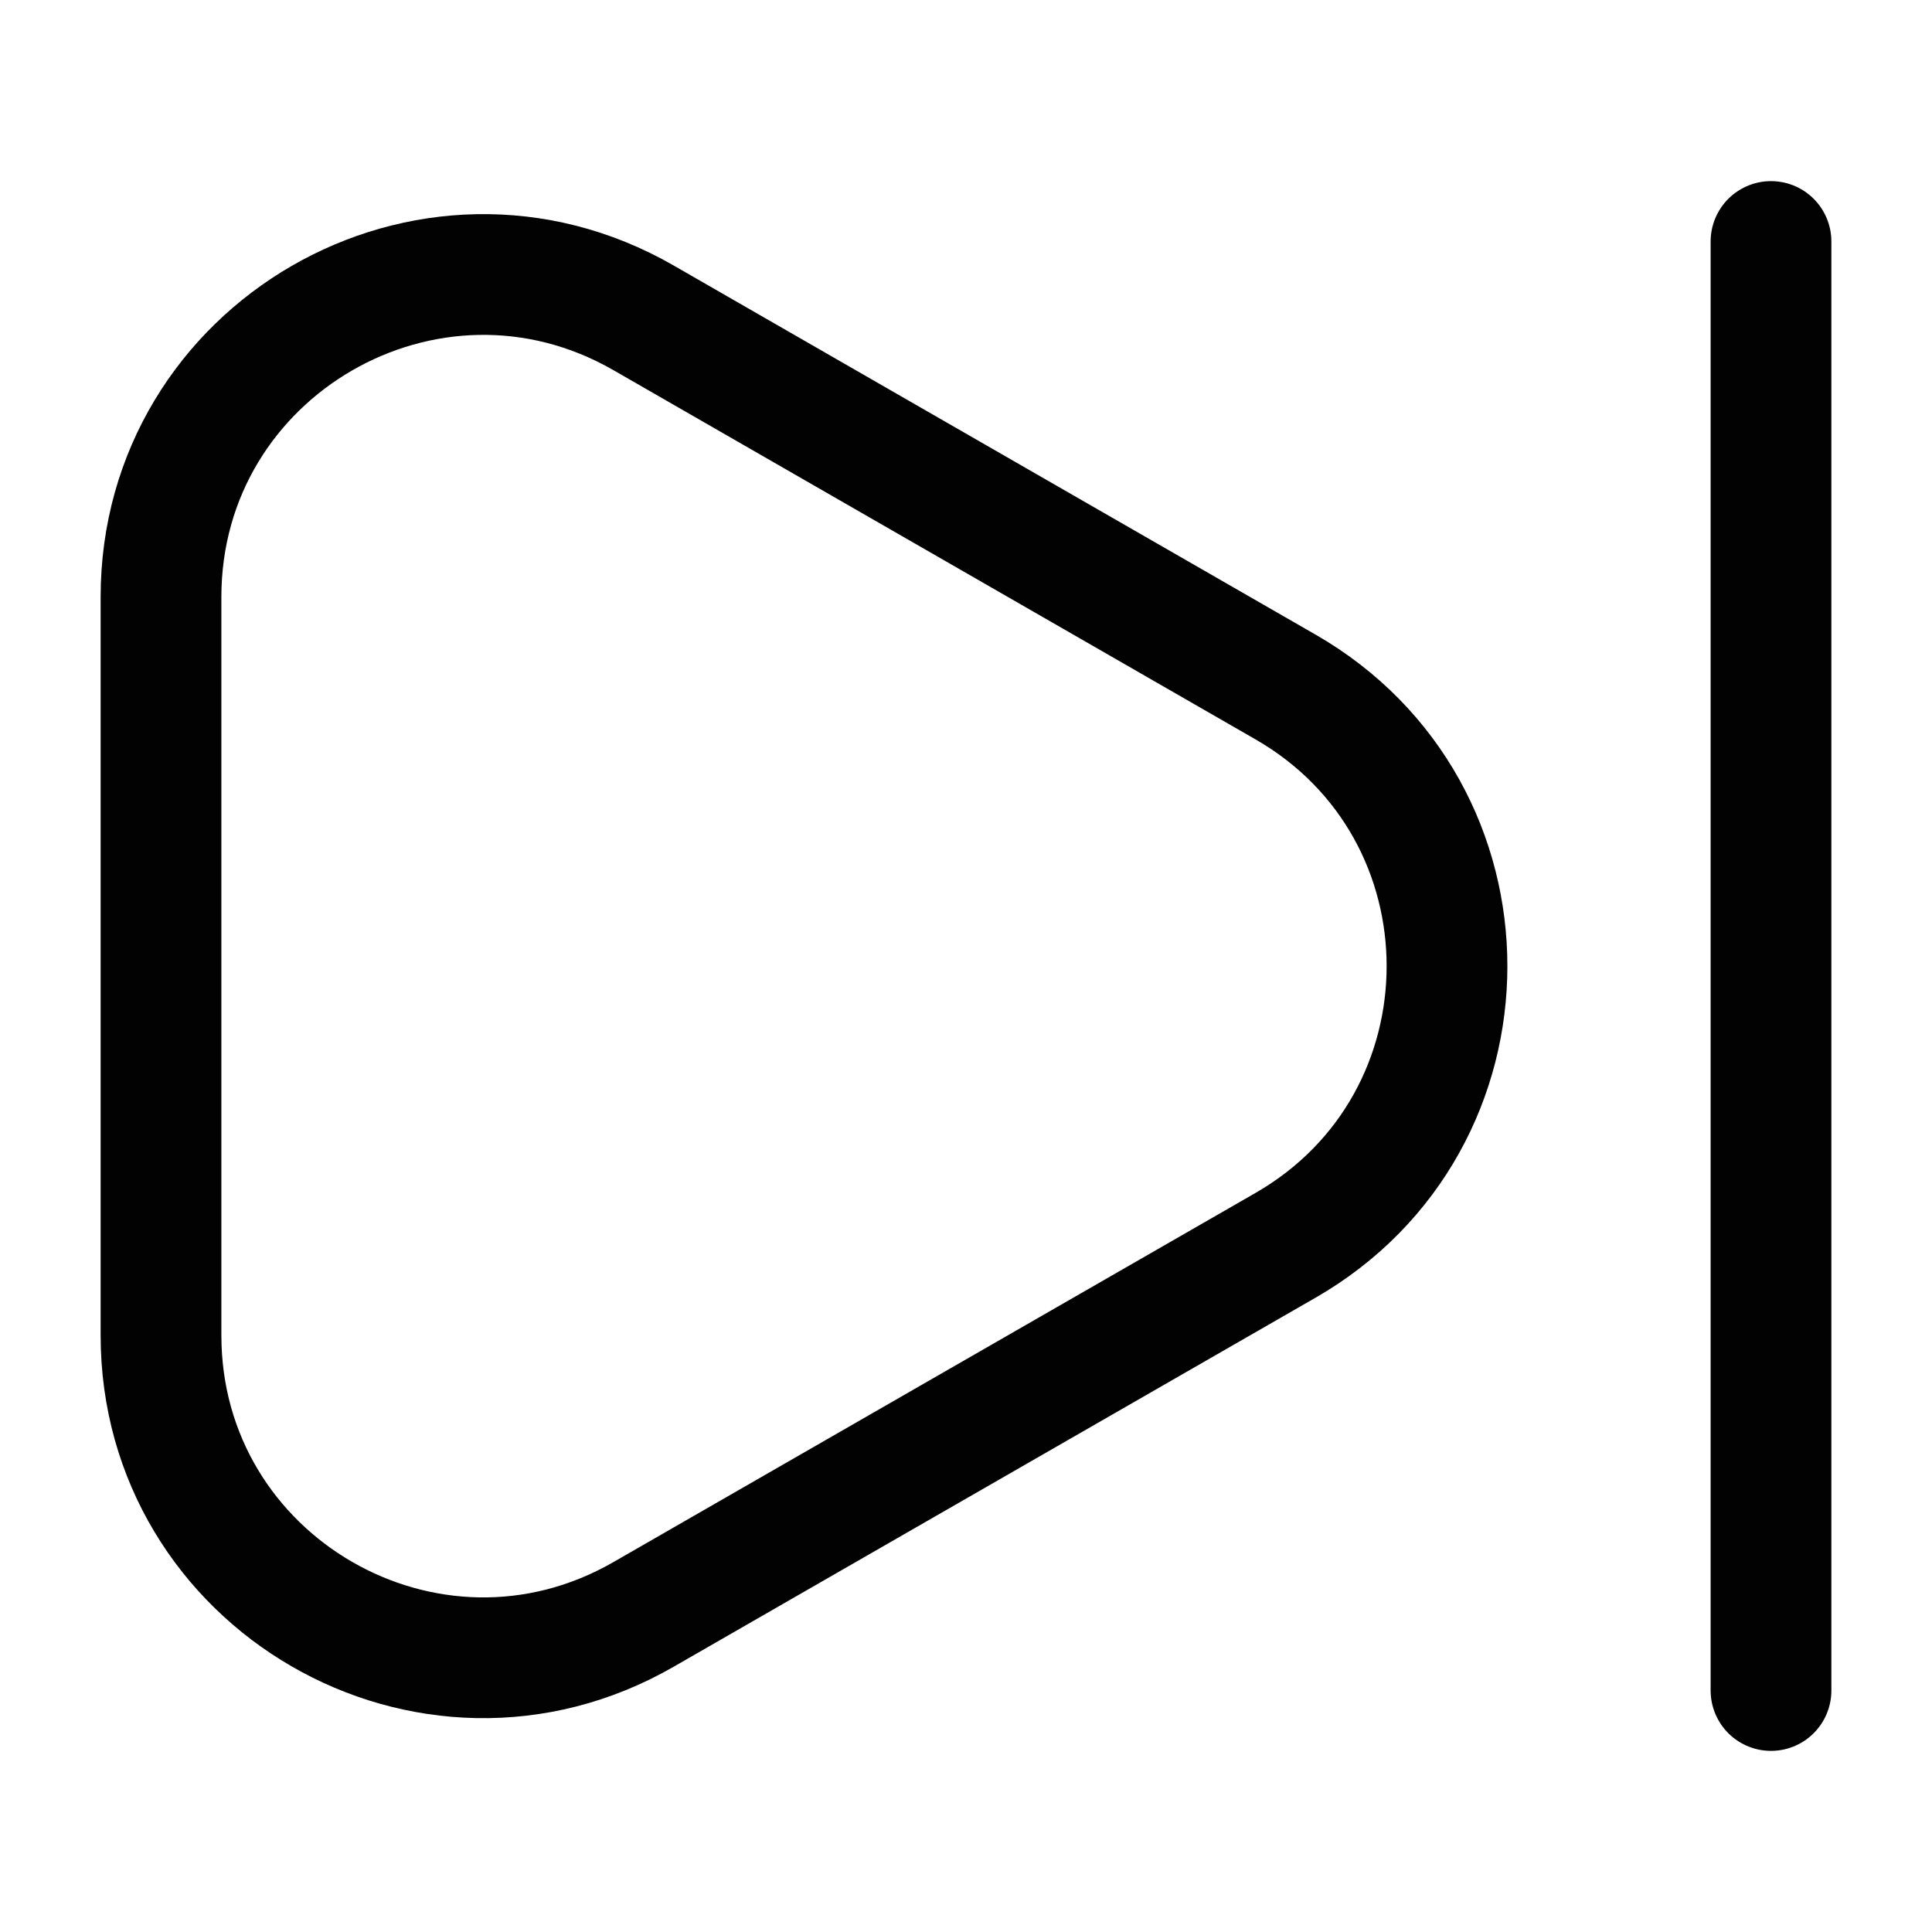 <svg width="24" height="24" viewBox="0 0 24 24" fill="none" xmlns="http://www.w3.org/2000/svg">
<path d="M22 3V21" stroke="#020203" stroke-width="1.5" stroke-linecap="round"/>
<path d="M2 16.588V7.416C2 4.34 5.327 2.415 7.994 3.948L15.969 8.534C18.644 10.072 18.644 13.931 15.969 15.47L7.994 20.055C5.327 21.589 2 19.664 2 16.588Z" stroke="#020203" stroke-width="1.5" stroke-linecap="round"/>
</svg>
